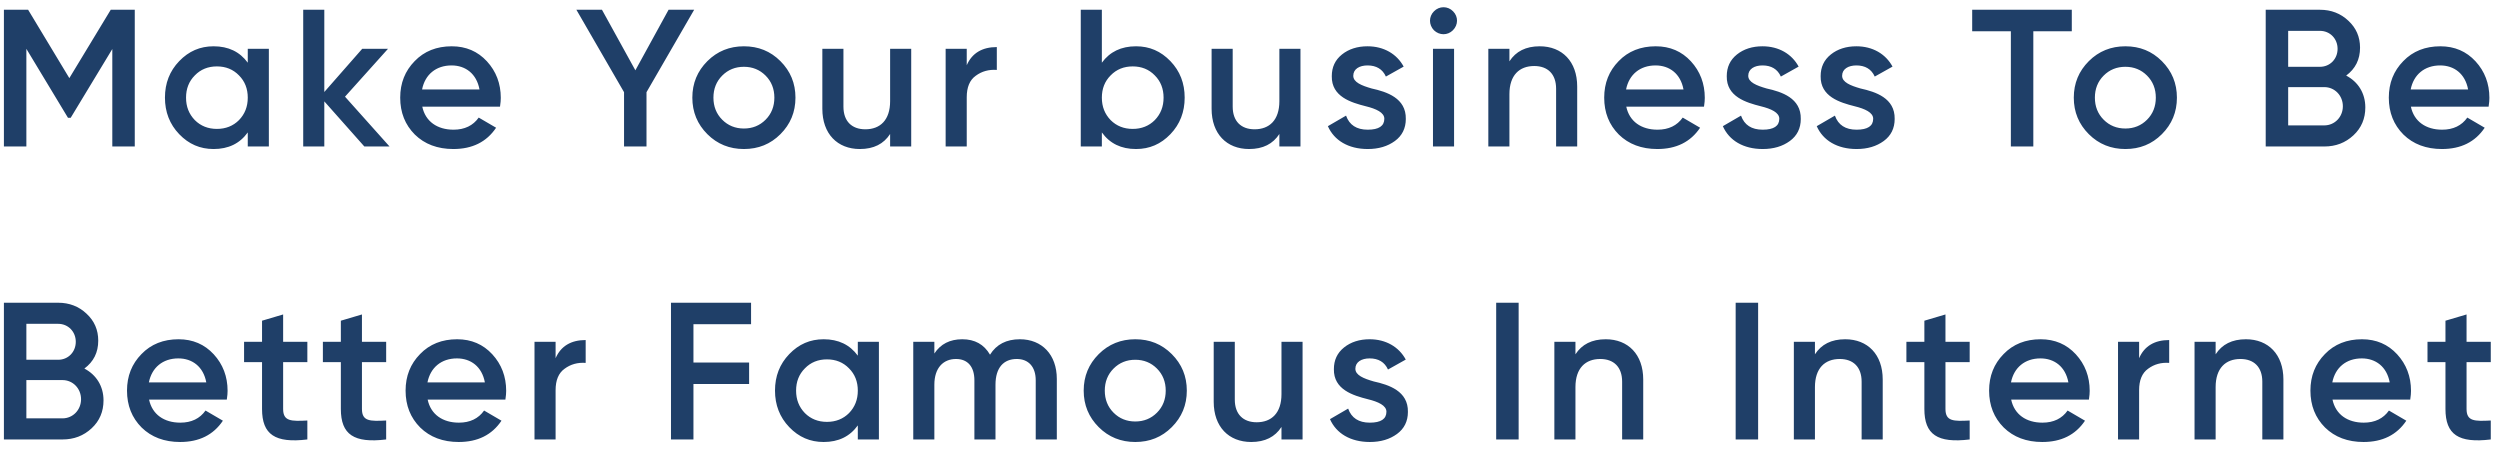 <svg width="256" height="46" viewBox="0 0 256 46" fill="none" xmlns="http://www.w3.org/2000/svg">
<path d="M11.34 1L7.1 8L2.88 1H0.4V15H2.7V5L6.96 12.06H7.24L11.5 5.02V15H13.8V1H11.34ZM25.371 6.42C24.551 5.3 23.391 4.74 21.871 4.74C20.491 4.74 19.331 5.24 18.351 6.26C17.371 7.28 16.891 8.52 16.891 10C16.891 11.46 17.371 12.72 18.351 13.74C19.331 14.76 20.491 15.26 21.871 15.26C23.391 15.26 24.551 14.7 25.371 13.56V15H27.531V5H25.371V6.42ZM19.951 12.3C19.351 11.68 19.051 10.92 19.051 10C19.051 9.08 19.351 8.32 19.951 7.72C20.551 7.1 21.311 6.8 22.211 6.8C23.111 6.8 23.871 7.1 24.471 7.72C25.071 8.32 25.371 9.08 25.371 10C25.371 10.92 25.071 11.68 24.471 12.3C23.871 12.9 23.111 13.2 22.211 13.2C21.311 13.2 20.551 12.9 19.951 12.3ZM35.329 9.9L39.729 5H37.089L33.209 9.42V1H31.049V15H33.209V10.38L37.309 15H39.889L35.329 9.9ZM51.201 10.92C51.261 10.54 51.281 10.24 51.281 10.02C51.281 8.56 50.801 7.3 49.861 6.28C48.921 5.26 47.721 4.74 46.261 4.74C44.721 4.74 43.441 5.24 42.461 6.26C41.481 7.26 40.981 8.5 40.981 10C40.981 11.52 41.481 12.78 42.481 13.78C43.481 14.76 44.801 15.26 46.421 15.26C48.361 15.26 49.821 14.54 50.801 13.08L49.021 12.04C48.441 12.86 47.581 13.28 46.441 13.28C44.781 13.28 43.561 12.44 43.241 10.92H51.201ZM43.221 9.16C43.521 7.64 44.641 6.7 46.241 6.7C47.661 6.7 48.801 7.54 49.101 9.16H43.221ZM68.462 1L65.062 7.2L61.642 1H59.022L63.902 9.44V15H66.202V9.44L71.082 1H68.462ZM76.175 15.26C77.655 15.26 78.895 14.76 79.915 13.74C80.935 12.72 81.455 11.48 81.455 10C81.455 8.52 80.935 7.28 79.915 6.26C78.895 5.24 77.655 4.74 76.175 4.74C74.715 4.74 73.455 5.24 72.435 6.26C71.415 7.28 70.895 8.52 70.895 10C70.895 11.48 71.415 12.72 72.435 13.74C73.455 14.76 74.715 15.26 76.175 15.26ZM73.955 12.26C73.355 11.66 73.055 10.9 73.055 10C73.055 9.1 73.355 8.34 73.955 7.74C74.555 7.14 75.295 6.84 76.175 6.84C77.055 6.84 77.795 7.14 78.395 7.74C78.995 8.34 79.295 9.1 79.295 10C79.295 10.9 78.995 11.66 78.395 12.26C77.795 12.86 77.055 13.16 76.175 13.16C75.295 13.16 74.555 12.86 73.955 12.26ZM91.148 10.36C91.148 12.3 90.128 13.24 88.608 13.24C87.228 13.24 86.368 12.42 86.368 10.92V5H84.208V11.14C84.208 13.7 85.748 15.26 88.048 15.26C89.468 15.26 90.488 14.74 91.148 13.72V15H93.308V5H91.148V10.36ZM98.994 5H96.834V15H98.994V9.96C98.994 8.94 99.294 8.2 99.914 7.76C100.534 7.3 101.254 7.1 102.074 7.16V4.82C100.574 4.82 99.534 5.44 98.994 6.68V5ZM116.33 4.74C114.81 4.74 113.65 5.3 112.83 6.42V1H110.67V15H112.83V13.56C113.65 14.7 114.81 15.26 116.33 15.26C117.71 15.26 118.87 14.76 119.85 13.74C120.83 12.72 121.31 11.46 121.31 10C121.31 8.52 120.83 7.28 119.85 6.26C118.87 5.24 117.71 4.74 116.33 4.74ZM113.73 12.3C113.13 11.68 112.83 10.92 112.83 10C112.83 9.08 113.13 8.32 113.73 7.72C114.33 7.1 115.09 6.8 115.99 6.8C116.89 6.8 117.65 7.1 118.25 7.72C118.85 8.32 119.15 9.08 119.15 10C119.15 10.92 118.85 11.68 118.25 12.3C117.65 12.9 116.89 13.2 115.99 13.2C115.09 13.2 114.33 12.9 113.73 12.3ZM131.008 10.36C131.008 12.3 129.988 13.24 128.468 13.24C127.088 13.24 126.228 12.42 126.228 10.92V5H124.068V11.14C124.068 13.7 125.608 15.26 127.908 15.26C129.328 15.26 130.348 14.74 131.008 13.72V15H133.168V5H131.008V10.36ZM138.575 7.76C138.575 7.06 139.215 6.7 140.035 6.7C140.935 6.7 141.575 7.08 141.915 7.84L143.735 6.82C143.035 5.52 141.695 4.74 140.035 4.74C138.995 4.74 138.115 5.02 137.415 5.58C136.715 6.14 136.375 6.88 136.375 7.8C136.335 9.9 138.355 10.5 139.855 10.88C140.915 11.14 141.755 11.52 141.755 12.16C141.755 12.9 141.195 13.28 140.055 13.28C138.915 13.28 138.175 12.8 137.835 11.84L135.975 12.92C136.615 14.38 138.075 15.26 140.055 15.26C141.175 15.26 142.095 14.98 142.835 14.44C143.575 13.9 143.955 13.14 143.955 12.18C143.995 10.04 141.995 9.4 140.455 9.06C139.415 8.76 138.575 8.42 138.575 7.76ZM148.777 3.1C149.337 2.54 149.337 1.7 148.797 1.16C148.257 0.6 147.377 0.6 146.837 1.16C146.297 1.7 146.297 2.54 146.837 3.1C147.397 3.64 148.237 3.64 148.777 3.1ZM148.897 15V5H146.737V15H148.897ZM157.665 4.74C156.245 4.74 155.225 5.26 154.565 6.28V5H152.405V15H154.565V9.64C154.565 7.7 155.585 6.76 157.105 6.76C158.485 6.76 159.345 7.58 159.345 9.08V15H161.505V8.86C161.505 6.3 159.965 4.74 157.665 4.74ZM174.49 10.92C174.55 10.54 174.57 10.24 174.57 10.02C174.57 8.56 174.09 7.3 173.15 6.28C172.21 5.26 171.01 4.74 169.55 4.74C168.01 4.74 166.73 5.24 165.75 6.26C164.77 7.26 164.27 8.5 164.27 10C164.27 11.52 164.77 12.78 165.77 13.78C166.77 14.76 168.09 15.26 169.71 15.26C171.65 15.26 173.11 14.54 174.09 13.08L172.31 12.04C171.73 12.86 170.87 13.28 169.73 13.28C168.07 13.28 166.85 12.44 166.53 10.92H174.49ZM166.51 9.16C166.81 7.64 167.93 6.7 169.53 6.7C170.95 6.7 172.09 7.54 172.39 9.16H166.51ZM179.02 7.76C179.02 7.06 179.66 6.7 180.48 6.7C181.38 6.7 182.02 7.08 182.36 7.84L184.18 6.82C183.48 5.52 182.14 4.74 180.48 4.74C179.44 4.74 178.56 5.02 177.86 5.58C177.16 6.14 176.82 6.88 176.82 7.8C176.78 9.9 178.8 10.5 180.3 10.88C181.36 11.14 182.2 11.52 182.2 12.16C182.2 12.9 181.64 13.28 180.5 13.28C179.36 13.28 178.62 12.8 178.28 11.84L176.42 12.92C177.06 14.38 178.52 15.26 180.5 15.26C181.62 15.26 182.54 14.98 183.28 14.44C184.02 13.9 184.4 13.14 184.4 12.18C184.44 10.04 182.44 9.4 180.9 9.06C179.86 8.76 179.02 8.42 179.02 7.76ZM188.634 7.76C188.634 7.06 189.274 6.7 190.094 6.7C190.994 6.7 191.634 7.08 191.974 7.84L193.794 6.82C193.094 5.52 191.754 4.74 190.094 4.74C189.054 4.74 188.174 5.02 187.474 5.58C186.774 6.14 186.434 6.88 186.434 7.8C186.394 9.9 188.414 10.5 189.914 10.88C190.974 11.14 191.814 11.52 191.814 12.16C191.814 12.9 191.254 13.28 190.114 13.28C188.974 13.28 188.234 12.8 187.894 11.84L186.034 12.92C186.674 14.38 188.134 15.26 190.114 15.26C191.234 15.26 192.154 14.98 192.894 14.44C193.634 13.9 194.014 13.14 194.014 12.18C194.054 10.04 192.054 9.4 190.514 9.06C189.474 8.76 188.634 8.42 188.634 7.76ZM201.952 1V3.2H205.912V15H208.212V3.2H212.152V1H201.952ZM217.636 15.26C219.116 15.26 220.356 14.76 221.376 13.74C222.396 12.72 222.916 11.48 222.916 10C222.916 8.52 222.396 7.28 221.376 6.26C220.356 5.24 219.116 4.74 217.636 4.74C216.176 4.74 214.916 5.24 213.896 6.26C212.876 7.28 212.356 8.52 212.356 10C212.356 11.48 212.876 12.72 213.896 13.74C214.916 14.76 216.176 15.26 217.636 15.26ZM215.416 12.26C214.816 11.66 214.516 10.9 214.516 10C214.516 9.1 214.816 8.34 215.416 7.74C216.016 7.14 216.756 6.84 217.636 6.84C218.516 6.84 219.256 7.14 219.856 7.74C220.456 8.34 220.756 9.1 220.756 10C220.756 10.9 220.456 11.66 219.856 12.26C219.256 12.86 218.516 13.16 217.636 13.16C216.756 13.16 216.016 12.86 215.416 12.26ZM240.249 7.74C241.189 7.04 241.669 6.1 241.669 4.88C241.669 3.78 241.269 2.86 240.469 2.12C239.689 1.38 238.709 1 237.569 1H232.009V15H238.009C239.189 15 240.169 14.62 240.989 13.86C241.809 13.1 242.209 12.14 242.209 11C242.209 9.54 241.469 8.38 240.249 7.74ZM237.569 3.16C238.589 3.16 239.369 3.96 239.369 5C239.369 6.04 238.589 6.84 237.569 6.84H234.309V3.16H237.569ZM234.309 12.84V8.92H238.009C239.069 8.92 239.909 9.78 239.909 10.88C239.909 11.98 239.069 12.84 238.009 12.84H234.309ZM254.834 10.92C254.894 10.54 254.914 10.24 254.914 10.02C254.914 8.56 254.434 7.3 253.494 6.28C252.554 5.26 251.354 4.74 249.894 4.74C248.354 4.74 247.074 5.24 246.094 6.26C245.114 7.26 244.614 8.5 244.614 10C244.614 11.52 245.114 12.78 246.114 13.78C247.114 14.76 248.434 15.26 250.054 15.26C251.994 15.26 253.454 14.54 254.434 13.08L252.654 12.04C252.074 12.86 251.214 13.28 250.074 13.28C248.414 13.28 247.194 12.44 246.874 10.92H254.834ZM246.854 9.16C247.154 7.64 248.274 6.7 249.874 6.7C251.294 6.7 252.434 7.54 252.734 9.16H246.854ZM8.64 37.74C9.58 37.04 10.06 36.1 10.06 34.88C10.06 33.78 9.66 32.86 8.86 32.12C8.08 31.38 7.1 31 5.96 31H0.4V45H6.4C7.58 45 8.56 44.62 9.38 43.86C10.2 43.1 10.6 42.14 10.6 41C10.6 39.54 9.86 38.38 8.64 37.74ZM5.96 33.16C6.98 33.16 7.76 33.96 7.76 35C7.76 36.04 6.98 36.84 5.96 36.84H2.7V33.16H5.96ZM2.7 42.84V38.92H6.4C7.46 38.92 8.3 39.78 8.3 40.88C8.3 41.98 7.46 42.84 6.4 42.84H2.7ZM23.225 40.92C23.285 40.54 23.305 40.24 23.305 40.02C23.305 38.56 22.825 37.3 21.885 36.28C20.945 35.26 19.745 34.74 18.285 34.74C16.745 34.74 15.465 35.24 14.485 36.26C13.505 37.26 13.005 38.5 13.005 40C13.005 41.52 13.505 42.78 14.505 43.78C15.505 44.76 16.825 45.26 18.445 45.26C20.385 45.26 21.845 44.54 22.825 43.08L21.045 42.04C20.465 42.86 19.605 43.28 18.465 43.28C16.805 43.28 15.585 42.44 15.265 40.92H23.225ZM15.245 39.16C15.545 37.64 16.665 36.7 18.265 36.7C19.685 36.7 20.825 37.54 21.125 39.16H15.245ZM31.473 35H28.993V32.2L26.833 32.84V35H24.993V37.08H26.833V41.88C26.833 44.5 28.173 45.4 31.473 45V43.06C29.833 43.14 28.993 43.16 28.993 41.88V37.08H31.473V35ZM39.543 35H37.063V32.2L34.903 32.84V35H33.063V37.08H34.903V41.88C34.903 44.5 36.243 45.4 39.543 45V43.06C37.903 43.14 37.063 43.16 37.063 41.88V37.08H39.543V35ZM51.752 40.92C51.812 40.54 51.832 40.24 51.832 40.02C51.832 38.56 51.352 37.3 50.412 36.28C49.472 35.26 48.272 34.74 46.812 34.74C45.272 34.74 43.992 35.24 43.012 36.26C42.032 37.26 41.532 38.5 41.532 40C41.532 41.52 42.032 42.78 43.032 43.78C44.032 44.76 45.352 45.26 46.972 45.26C48.912 45.26 50.372 44.54 51.352 43.08L49.572 42.04C48.992 42.86 48.132 43.28 46.992 43.28C45.332 43.28 44.112 42.44 43.792 40.92H51.752ZM43.772 39.16C44.072 37.64 45.192 36.7 46.792 36.7C48.212 36.7 49.352 37.54 49.652 39.16H43.772ZM56.893 35H54.733V45H56.893V39.96C56.893 38.94 57.193 38.2 57.813 37.76C58.433 37.3 59.153 37.1 59.973 37.16V34.82C58.473 34.82 57.433 35.44 56.893 36.68V35ZM76.909 31H68.709V45H71.009V39.32H76.709V37.12H71.009V33.2H76.909V31ZM87.84 36.42C87.02 35.3 85.86 34.74 84.34 34.74C82.96 34.74 81.8 35.24 80.82 36.26C79.84 37.28 79.36 38.52 79.36 40C79.36 41.46 79.84 42.72 80.82 43.74C81.8 44.76 82.96 45.26 84.34 45.26C85.86 45.26 87.02 44.7 87.84 43.56V45H90V35H87.84V36.42ZM82.42 42.3C81.82 41.68 81.52 40.92 81.52 40C81.52 39.08 81.82 38.32 82.42 37.72C83.02 37.1 83.78 36.8 84.68 36.8C85.58 36.8 86.34 37.1 86.94 37.72C87.54 38.32 87.84 39.08 87.84 40C87.84 40.92 87.54 41.68 86.94 42.3C86.34 42.9 85.58 43.2 84.68 43.2C83.78 43.2 83.02 42.9 82.42 42.3ZM104.438 34.74C103.058 34.74 102.038 35.26 101.378 36.32C100.758 35.26 99.818 34.74 98.538 34.74C97.278 34.74 96.318 35.22 95.678 36.2V35H93.518V45H95.678V39.4C95.678 37.66 96.598 36.76 97.898 36.76C99.098 36.76 99.778 37.56 99.778 38.94V45H101.938V39.4C101.938 37.64 102.778 36.76 104.118 36.76C105.318 36.76 106.058 37.56 106.058 38.94V45H108.218V38.8C108.218 36.32 106.698 34.74 104.438 34.74ZM116.25 45.26C117.73 45.26 118.97 44.76 119.99 43.74C121.01 42.72 121.53 41.48 121.53 40C121.53 38.52 121.01 37.28 119.99 36.26C118.97 35.24 117.73 34.74 116.25 34.74C114.79 34.74 113.53 35.24 112.51 36.26C111.49 37.28 110.97 38.52 110.97 40C110.97 41.48 111.49 42.72 112.51 43.74C113.53 44.76 114.79 45.26 116.25 45.26ZM114.03 42.26C113.43 41.66 113.13 40.9 113.13 40C113.13 39.1 113.43 38.34 114.03 37.74C114.63 37.14 115.37 36.84 116.25 36.84C117.13 36.84 117.87 37.14 118.47 37.74C119.07 38.34 119.37 39.1 119.37 40C119.37 40.9 119.07 41.66 118.47 42.26C117.87 42.86 117.13 43.16 116.25 43.16C115.37 43.16 114.63 42.86 114.03 42.26ZM131.223 40.36C131.223 42.3 130.203 43.24 128.683 43.24C127.303 43.24 126.443 42.42 126.443 40.92V35H124.283V41.14C124.283 43.7 125.823 45.26 128.123 45.26C129.543 45.26 130.563 44.74 131.223 43.72V45H133.383V35H131.223V40.36ZM138.79 37.76C138.79 37.06 139.43 36.7 140.25 36.7C141.15 36.7 141.79 37.08 142.13 37.84L143.95 36.82C143.25 35.52 141.91 34.74 140.25 34.74C139.21 34.74 138.33 35.02 137.63 35.58C136.93 36.14 136.59 36.88 136.59 37.8C136.55 39.9 138.57 40.5 140.07 40.88C141.13 41.14 141.97 41.52 141.97 42.16C141.97 42.9 141.41 43.28 140.27 43.28C139.13 43.28 138.39 42.8 138.05 41.84L136.19 42.92C136.83 44.38 138.29 45.26 140.27 45.26C141.39 45.26 142.31 44.98 143.05 44.44C143.79 43.9 144.17 43.14 144.17 42.18C144.21 40.04 142.21 39.4 140.67 39.06C139.63 38.76 138.79 38.42 138.79 37.76ZM153.209 45H155.509V31H153.209V45ZM164.426 34.74C163.006 34.74 161.986 35.26 161.326 36.28V35H159.166V45H161.326V39.64C161.326 37.7 162.346 36.76 163.866 36.76C165.246 36.76 166.106 37.58 166.106 39.08V45H168.266V38.86C168.266 36.3 166.726 34.74 164.426 34.74ZM177.732 45H180.032V31H177.732V45ZM188.95 34.74C187.53 34.74 186.51 35.26 185.85 36.28V35H183.69V45H185.85V39.64C185.85 37.7 186.87 36.76 188.39 36.76C189.77 36.76 190.63 37.58 190.63 39.08V45H192.79V38.86C192.79 36.3 191.25 34.74 188.95 34.74ZM201.695 35H199.215V32.2L197.055 32.84V35H195.215V37.08H197.055V41.88C197.055 44.5 198.395 45.4 201.695 45V43.06C200.055 43.14 199.215 43.16 199.215 41.88V37.08H201.695V35ZM213.904 40.92C213.964 40.54 213.984 40.24 213.984 40.02C213.984 38.56 213.504 37.3 212.564 36.28C211.624 35.26 210.424 34.74 208.964 34.74C207.424 34.74 206.144 35.24 205.164 36.26C204.184 37.26 203.684 38.5 203.684 40C203.684 41.52 204.184 42.78 205.184 43.78C206.184 44.76 207.504 45.26 209.124 45.26C211.064 45.26 212.524 44.54 213.504 43.08L211.724 42.04C211.144 42.86 210.284 43.28 209.144 43.28C207.484 43.28 206.264 42.44 205.944 40.92H213.904ZM205.924 39.16C206.224 37.64 207.344 36.7 208.944 36.7C210.364 36.7 211.504 37.54 211.804 39.16H205.924ZM219.045 35H216.885V45H219.045V39.96C219.045 38.94 219.345 38.2 219.965 37.76C220.585 37.3 221.305 37.1 222.125 37.16V34.82C220.625 34.82 219.585 35.44 219.045 36.68V35ZM229.981 34.74C228.561 34.74 227.541 35.26 226.881 36.28V35H224.721V45H226.881V39.64C226.881 37.7 227.901 36.76 229.421 36.76C230.801 36.76 231.661 37.58 231.661 39.08V45H233.821V38.86C233.821 36.3 232.281 34.74 229.981 34.74ZM246.807 40.92C246.867 40.54 246.887 40.24 246.887 40.02C246.887 38.56 246.407 37.3 245.467 36.28C244.527 35.26 243.327 34.74 241.867 34.74C240.327 34.74 239.047 35.24 238.067 36.26C237.087 37.26 236.587 38.5 236.587 40C236.587 41.52 237.087 42.78 238.087 43.78C239.087 44.76 240.407 45.26 242.027 45.26C243.967 45.26 245.427 44.54 246.407 43.08L244.627 42.04C244.047 42.86 243.187 43.28 242.047 43.28C240.387 43.28 239.167 42.44 238.847 40.92H246.807ZM238.827 39.16C239.127 37.64 240.247 36.7 241.847 36.7C243.267 36.7 244.407 37.54 244.707 39.16H238.827ZM255.055 35H252.575V32.2L250.415 32.84V35H248.575V37.08H250.415V41.88C250.415 44.5 251.755 45.4 255.055 45V43.06C253.415 43.14 252.575 43.16 252.575 41.88V37.08H255.055V35Z" fill="#1F3F68"/>
</svg>
